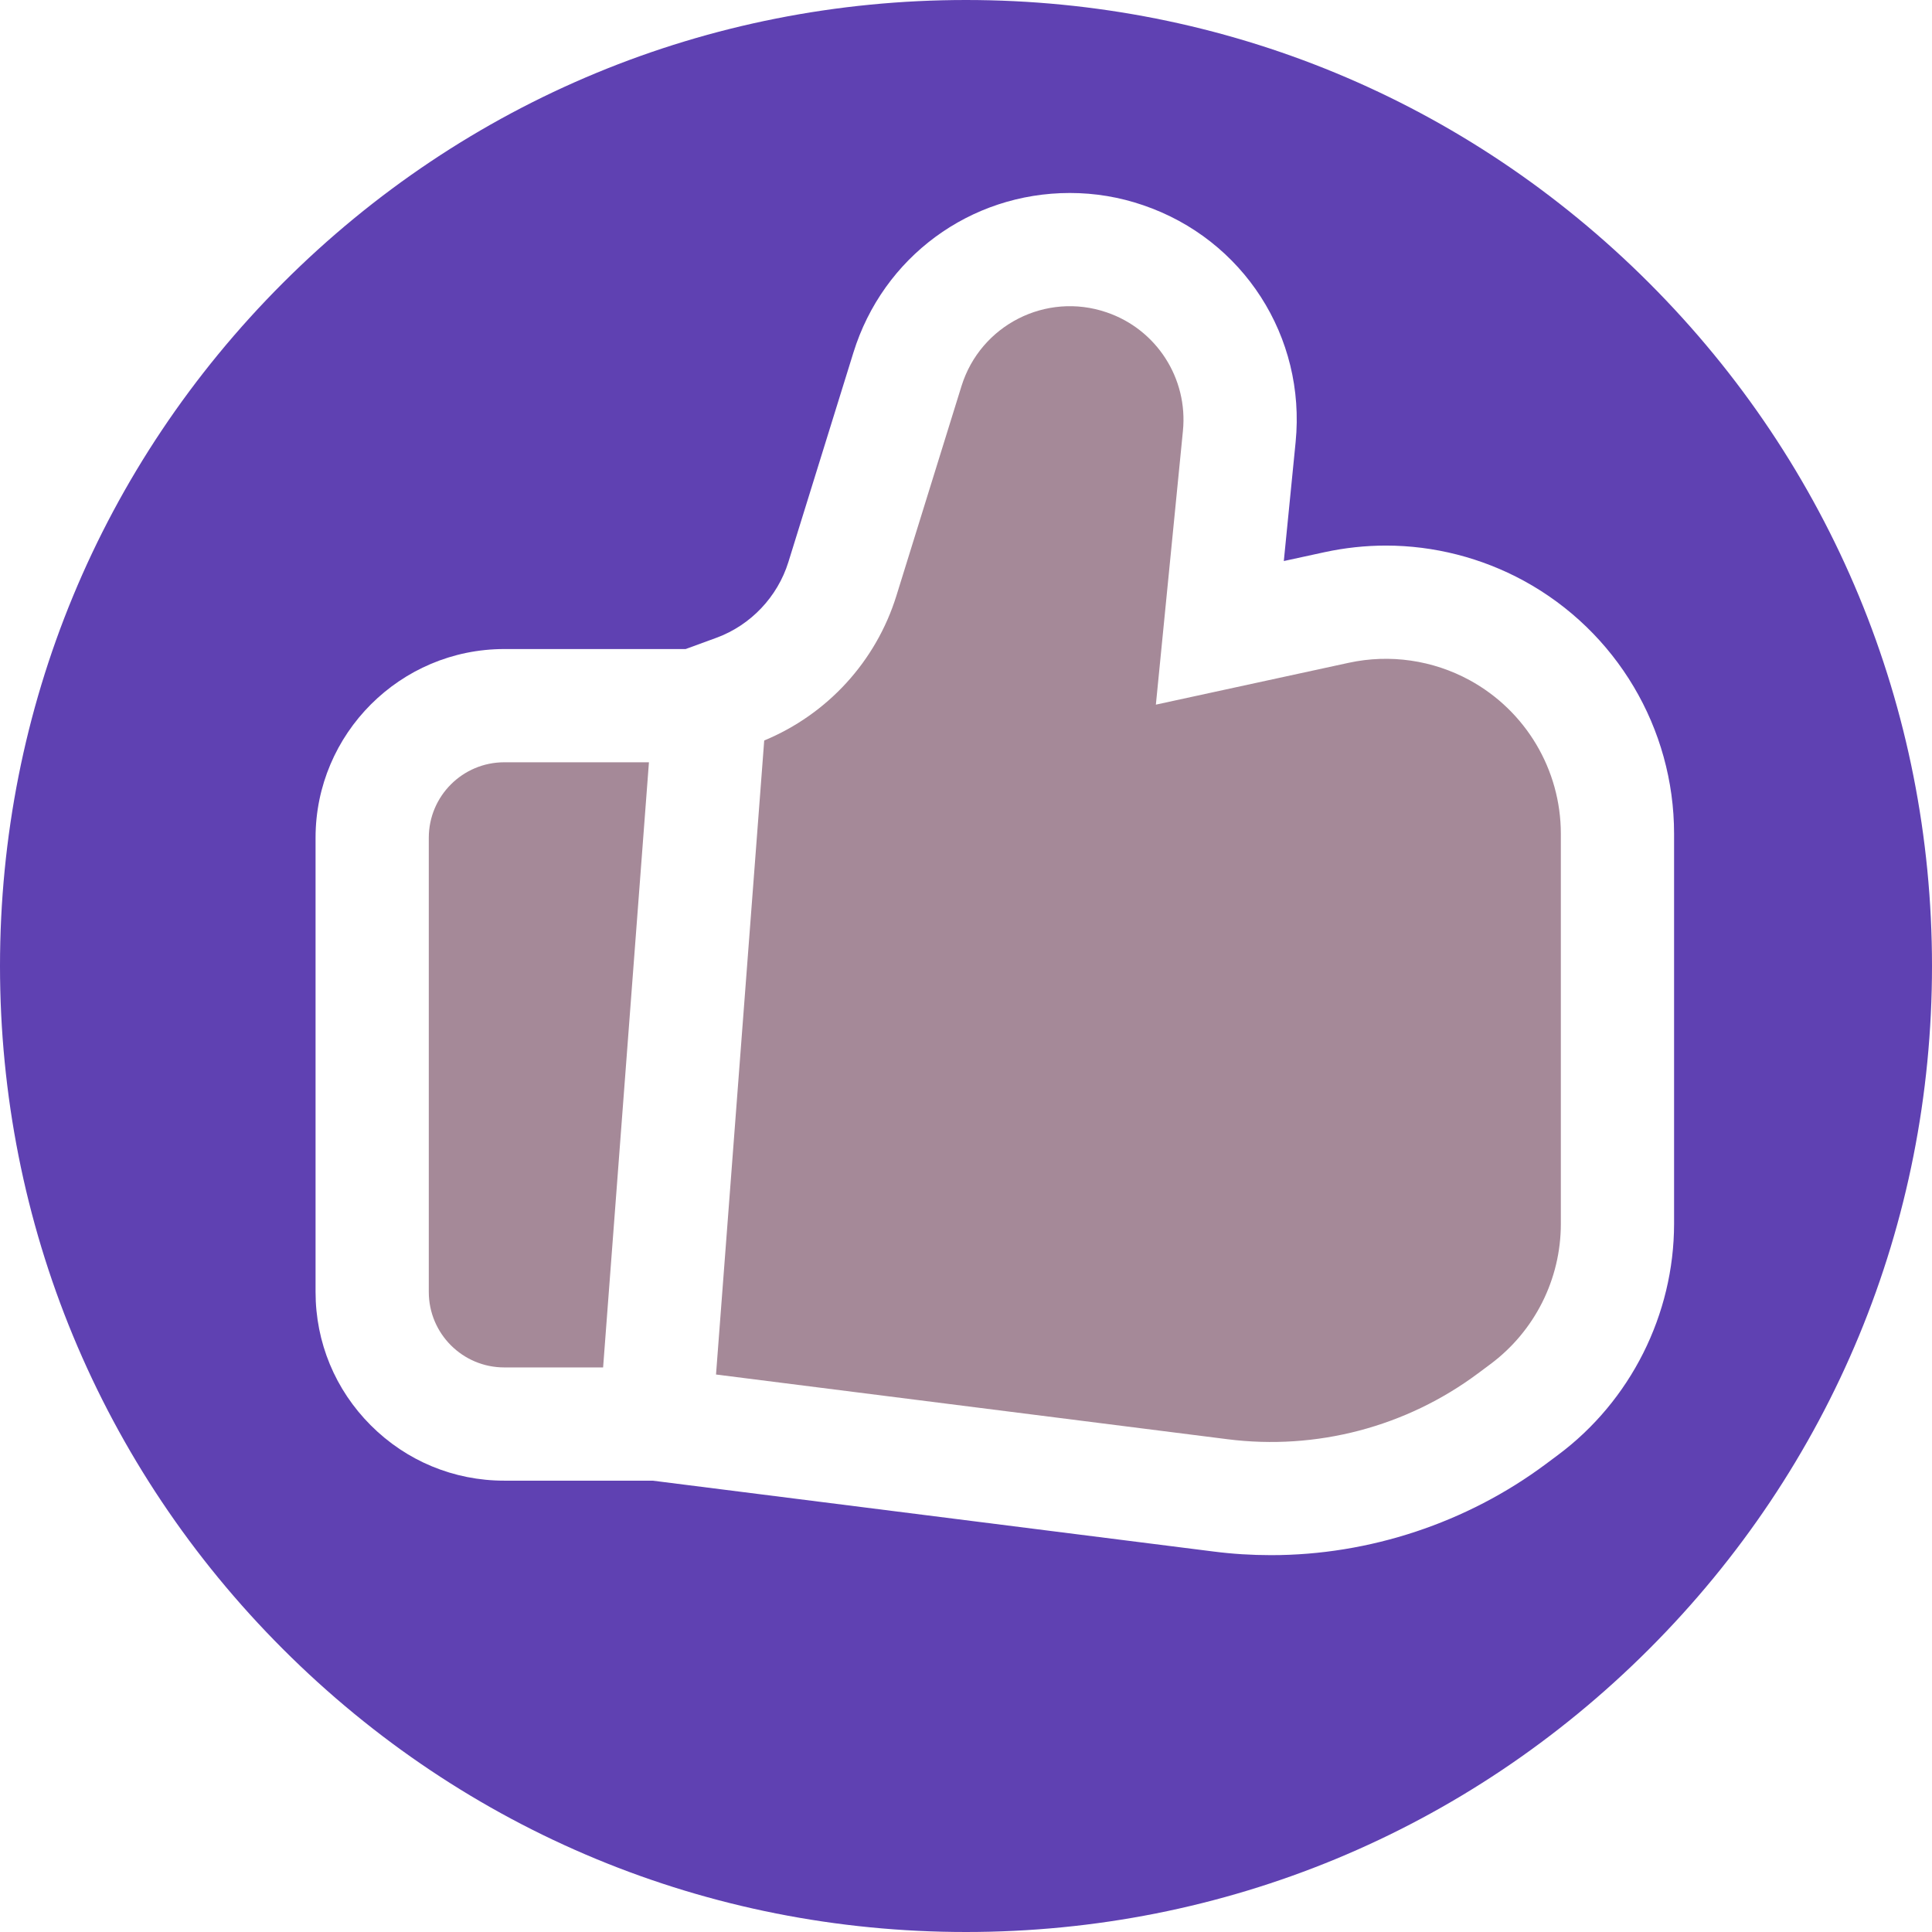 <svg width="18" height="18" viewBox="0 0 18 18" fill="none" xmlns="http://www.w3.org/2000/svg">
<g clip-path="url(#clip0)">
<path d="M15.364 2.636C13.664 0.936 11.404 0 9 0C6.596 0 4.336 0.936 2.636 2.636C0.936 4.336 0 6.596 0 9C0 11.404 0.936 13.664 2.636 15.364C4.336 17.064 6.596 18 9 18C11.404 18 13.664 17.064 15.364 15.364C17.064 13.664 18 11.404 18 9C18 6.596 17.064 4.336 15.364 2.636V2.636ZM14.515 13.556L14.401 13.641C13.667 14.188 12.758 14.489 11.843 14.489C11.842 14.489 11.843 14.489 11.842 14.489C11.664 14.489 11.483 14.478 11.305 14.455L6.081 13.795L4.698 13.795C4.229 13.795 3.787 13.612 3.455 13.28C3.123 12.948 2.94 12.507 2.94 12.037V7.805C2.94 6.836 3.729 6.047 4.698 6.047H6.388L6.675 5.942C6.994 5.825 7.244 5.561 7.345 5.237L7.951 3.285C8.227 2.395 9.038 1.798 9.968 1.798C10.2 1.798 10.43 1.836 10.651 1.912C11.584 2.23 12.168 3.138 12.071 4.119L11.961 5.227L12.343 5.144C12.529 5.104 12.721 5.083 12.912 5.083C13.36 5.083 13.804 5.197 14.197 5.411C15.06 5.882 15.597 6.785 15.597 7.768V11.403C15.596 12.247 15.192 13.052 14.515 13.556V13.556Z" fill="#5F41B2"/>
<path d="M13.692 6.337C13.349 6.15 12.949 6.092 12.566 6.175L10.769 6.565L11.021 4.015C11.07 3.526 10.775 3.068 10.31 2.91C9.746 2.717 9.135 3.028 8.958 3.597L8.352 5.549C8.162 6.162 7.709 6.655 7.12 6.899L6.671 12.806L11.437 13.409C12.265 13.514 13.102 13.294 13.771 12.795L13.885 12.71C14.298 12.403 14.542 11.918 14.542 11.403V7.768C14.542 7.172 14.216 6.623 13.692 6.337V6.337Z" fill="#A58998"/>
<path d="M3.995 7.805V12.037C3.995 12.425 4.31 12.74 4.698 12.74L5.619 12.74L6.046 7.102H4.698C4.31 7.102 3.995 7.417 3.995 7.805V7.805Z" fill="#A58998"/>
</g>
<defs>
<clipPath id="clip0">
<rect width="18" height="18" fill="white"/>
</clipPath>
</defs>
</svg>
